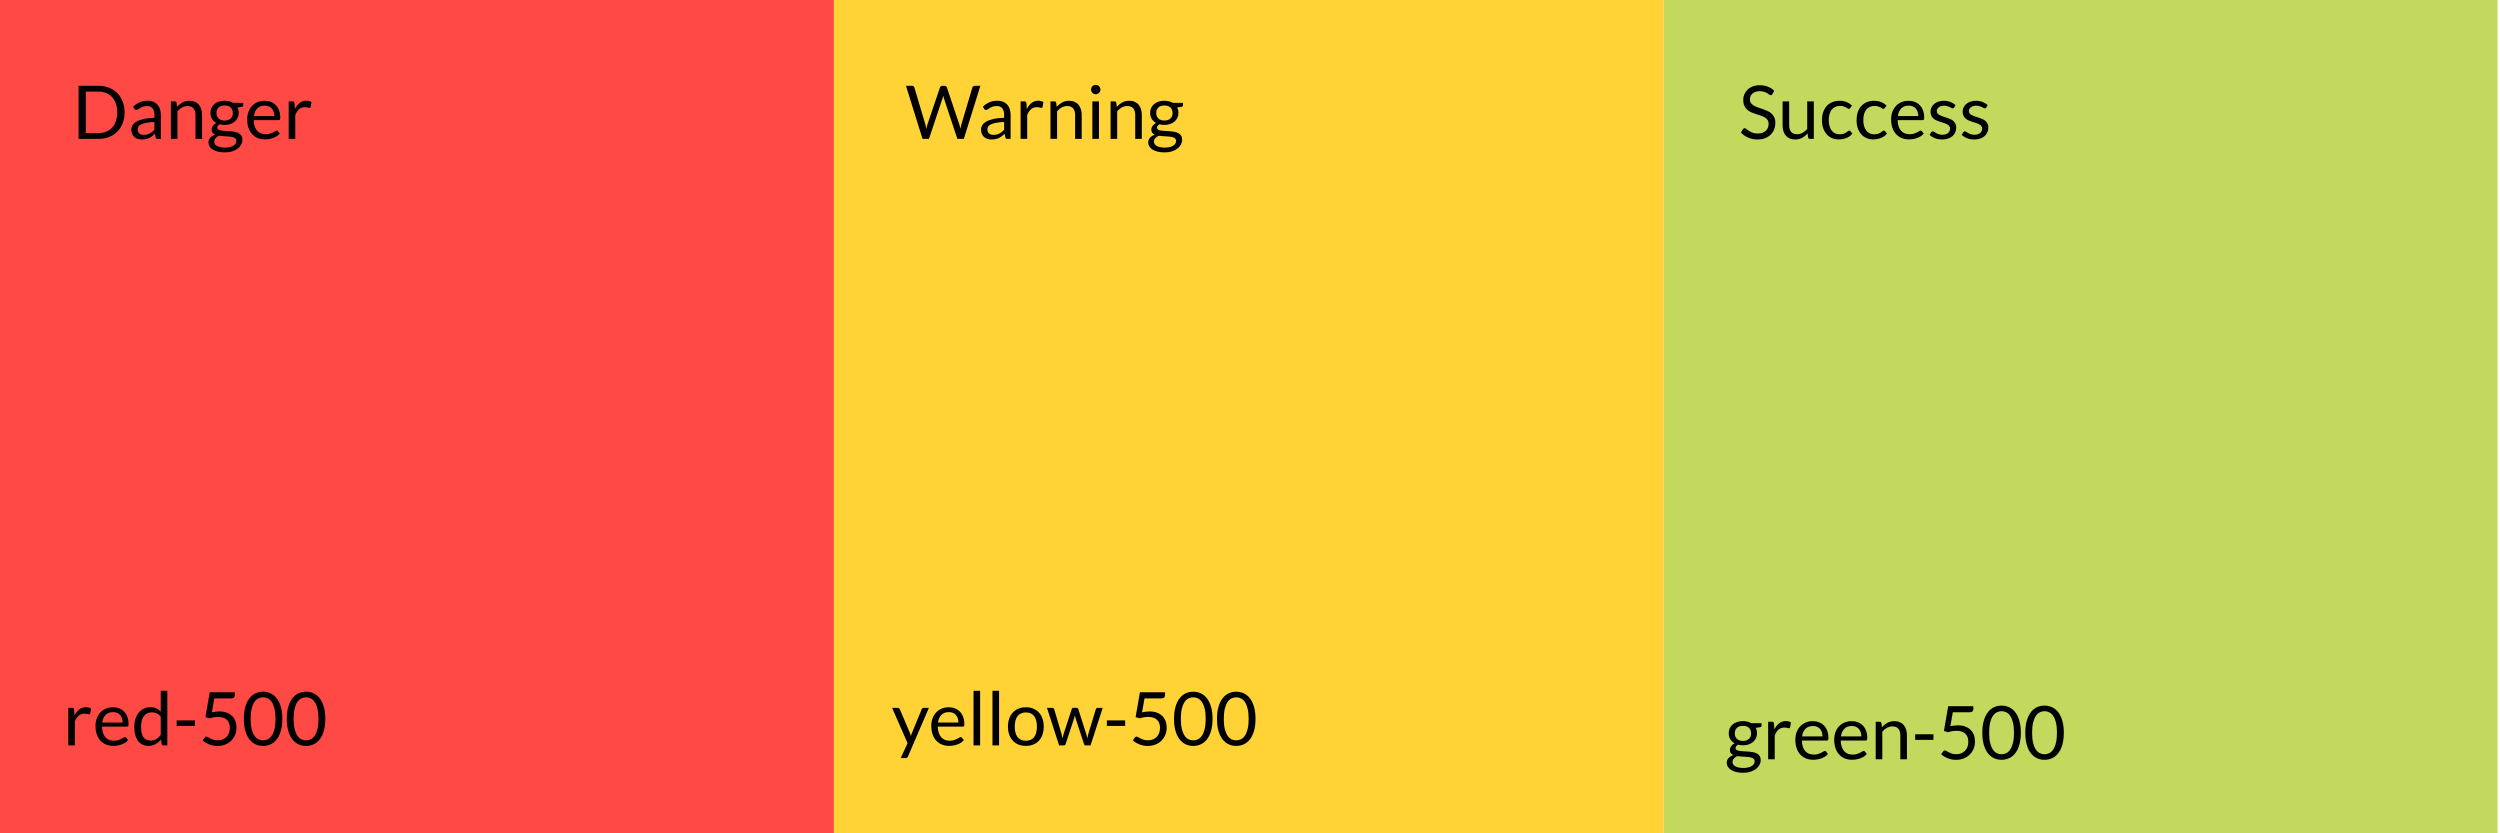 <svg width="540" height="180" viewBox="0 0 540 180" fill="none" xmlns="http://www.w3.org/2000/svg">
<rect width="180" height="180.105" transform="matrix(2.29167e-07 -1 -1 -8.33751e-09 539.473 180)" fill="#C2D95D"/>
<rect width="180" height="180.105" transform="matrix(2.29167e-07 -1 -1 -8.33751e-09 359.368 180)" fill="#FFD236"/>
<rect width="180" height="180.105" transform="matrix(2.29167e-07 -1 -1 -8.33751e-09 180.105 180)" fill="#FF4944"/>
<path d="M26.907 24.272C26.907 25.131 26.771 25.912 26.499 26.616C26.227 27.32 25.843 27.923 25.347 28.424C24.851 28.925 24.256 29.315 23.563 29.592C22.869 29.864 22.101 30 21.259 30H16.971V18.536H21.259C22.101 18.536 22.869 18.675 23.563 18.952C24.256 19.224 24.851 19.613 25.347 20.12C25.843 20.621 26.227 21.224 26.499 21.928C26.771 22.632 26.907 23.413 26.907 24.272ZM25.315 24.272C25.315 23.568 25.219 22.939 25.027 22.384C24.835 21.829 24.563 21.36 24.211 20.976C23.859 20.592 23.432 20.299 22.931 20.096C22.429 19.893 21.872 19.792 21.259 19.792H18.531V28.744H21.259C21.872 28.744 22.429 28.643 22.931 28.44C23.432 28.237 23.859 27.947 24.211 27.568C24.563 27.184 24.835 26.715 25.027 26.16C25.219 25.605 25.315 24.976 25.315 24.272ZM34.745 30H34.114C33.975 30 33.863 29.979 33.778 29.936C33.692 29.893 33.636 29.803 33.609 29.664L33.45 28.912C33.236 29.104 33.028 29.277 32.825 29.432C32.623 29.581 32.41 29.709 32.185 29.816C31.962 29.917 31.721 29.995 31.465 30.048C31.215 30.101 30.935 30.128 30.625 30.128C30.311 30.128 30.015 30.085 29.738 30C29.465 29.909 29.228 29.776 29.026 29.6C28.823 29.424 28.66 29.203 28.538 28.936C28.42 28.664 28.361 28.344 28.361 27.976C28.361 27.656 28.45 27.349 28.625 27.056C28.802 26.757 29.084 26.493 29.474 26.264C29.868 26.035 30.383 25.848 31.017 25.704C31.652 25.555 32.428 25.469 33.346 25.448V24.816C33.346 24.187 33.209 23.712 32.938 23.392C32.671 23.067 32.273 22.904 31.745 22.904C31.399 22.904 31.105 22.949 30.866 23.04C30.631 23.125 30.425 23.224 30.25 23.336C30.079 23.443 29.93 23.541 29.802 23.632C29.679 23.717 29.556 23.76 29.433 23.76C29.337 23.76 29.252 23.736 29.177 23.688C29.108 23.635 29.052 23.571 29.009 23.496L28.753 23.04C29.201 22.608 29.684 22.285 30.201 22.072C30.719 21.859 31.292 21.752 31.922 21.752C32.375 21.752 32.778 21.827 33.13 21.976C33.481 22.125 33.778 22.333 34.017 22.6C34.258 22.867 34.439 23.189 34.562 23.568C34.684 23.947 34.745 24.363 34.745 24.816V30ZM31.049 29.128C31.3 29.128 31.529 29.104 31.738 29.056C31.945 29.003 32.14 28.931 32.322 28.84C32.508 28.744 32.684 28.629 32.849 28.496C33.02 28.363 33.185 28.211 33.346 28.04V26.352C32.69 26.373 32.132 26.427 31.674 26.512C31.215 26.592 30.841 26.699 30.553 26.832C30.265 26.965 30.055 27.123 29.922 27.304C29.794 27.485 29.73 27.688 29.73 27.912C29.73 28.125 29.764 28.309 29.834 28.464C29.903 28.619 29.996 28.747 30.113 28.848C30.231 28.944 30.369 29.016 30.529 29.064C30.689 29.107 30.863 29.128 31.049 29.128ZM36.903 30V21.896H37.751C37.953 21.896 38.081 21.995 38.135 22.192L38.247 23.072C38.599 22.683 38.991 22.368 39.423 22.128C39.86 21.888 40.364 21.768 40.935 21.768C41.377 21.768 41.767 21.843 42.103 21.992C42.444 22.136 42.727 22.344 42.951 22.616C43.18 22.883 43.353 23.205 43.471 23.584C43.588 23.963 43.647 24.381 43.647 24.84V30H42.223V24.84C42.223 24.227 42.081 23.752 41.799 23.416C41.522 23.075 41.095 22.904 40.519 22.904C40.097 22.904 39.703 23.005 39.335 23.208C38.972 23.411 38.636 23.685 38.327 24.032V30H36.903ZM48.522 21.76C48.873 21.76 49.202 21.8 49.505 21.88C49.815 21.955 50.095 22.067 50.346 22.216H52.545V22.744C52.545 22.92 52.434 23.032 52.209 23.08L51.289 23.208C51.471 23.555 51.562 23.941 51.562 24.368C51.562 24.763 51.484 25.123 51.33 25.448C51.18 25.768 50.969 26.043 50.697 26.272C50.431 26.501 50.111 26.677 49.737 26.8C49.37 26.923 48.964 26.984 48.522 26.984C48.143 26.984 47.785 26.939 47.45 26.848C47.279 26.955 47.148 27.069 47.057 27.192C46.972 27.315 46.929 27.435 46.929 27.552C46.929 27.744 47.007 27.891 47.161 27.992C47.316 28.088 47.522 28.157 47.778 28.2C48.033 28.243 48.324 28.269 48.65 28.28C48.975 28.291 49.306 28.309 49.642 28.336C49.983 28.357 50.316 28.397 50.642 28.456C50.967 28.515 51.258 28.611 51.514 28.744C51.77 28.877 51.975 29.061 52.13 29.296C52.284 29.531 52.361 29.835 52.361 30.208C52.361 30.555 52.273 30.891 52.097 31.216C51.927 31.541 51.679 31.829 51.353 32.08C51.028 32.336 50.631 32.539 50.161 32.688C49.692 32.843 49.161 32.92 48.569 32.92C47.977 32.92 47.458 32.861 47.01 32.744C46.567 32.627 46.199 32.469 45.906 32.272C45.612 32.075 45.391 31.845 45.242 31.584C45.097 31.328 45.026 31.059 45.026 30.776C45.026 30.376 45.151 30.037 45.401 29.76C45.657 29.477 46.007 29.253 46.45 29.088C46.22 28.981 46.036 28.84 45.898 28.664C45.764 28.483 45.697 28.243 45.697 27.944C45.697 27.827 45.719 27.707 45.761 27.584C45.804 27.456 45.868 27.331 45.953 27.208C46.044 27.085 46.154 26.968 46.282 26.856C46.41 26.744 46.559 26.645 46.73 26.56C46.33 26.336 46.015 26.04 45.785 25.672C45.562 25.299 45.45 24.864 45.45 24.368C45.45 23.973 45.524 23.616 45.673 23.296C45.828 22.971 46.041 22.696 46.313 22.472C46.586 22.243 46.908 22.067 47.282 21.944C47.66 21.821 48.074 21.76 48.522 21.76ZM51.05 30.44C51.05 30.237 50.993 30.075 50.882 29.952C50.77 29.829 50.617 29.736 50.425 29.672C50.233 29.603 50.012 29.552 49.761 29.52C49.511 29.488 49.247 29.467 48.969 29.456C48.692 29.44 48.41 29.424 48.121 29.408C47.834 29.392 47.559 29.363 47.297 29.32C46.993 29.464 46.745 29.64 46.553 29.848C46.367 30.056 46.273 30.304 46.273 30.592C46.273 30.773 46.319 30.941 46.41 31.096C46.505 31.256 46.65 31.392 46.842 31.504C47.033 31.621 47.273 31.712 47.562 31.776C47.855 31.845 48.199 31.88 48.593 31.88C48.977 31.88 49.322 31.845 49.626 31.776C49.929 31.707 50.185 31.608 50.394 31.48C50.607 31.352 50.77 31.2 50.882 31.024C50.993 30.848 51.05 30.653 51.05 30.44ZM48.522 26.04C48.809 26.04 49.063 26 49.282 25.92C49.505 25.84 49.692 25.728 49.842 25.584C49.991 25.44 50.103 25.269 50.178 25.072C50.252 24.869 50.289 24.648 50.289 24.408C50.289 23.912 50.138 23.517 49.834 23.224C49.535 22.931 49.097 22.784 48.522 22.784C47.951 22.784 47.514 22.931 47.209 23.224C46.911 23.517 46.761 23.912 46.761 24.408C46.761 24.648 46.799 24.869 46.873 25.072C46.953 25.269 47.068 25.44 47.218 25.584C47.367 25.728 47.551 25.84 47.77 25.92C47.988 26 48.239 26.04 48.522 26.04ZM57.173 21.768C57.659 21.768 58.107 21.851 58.517 22.016C58.928 22.176 59.283 22.411 59.581 22.72C59.88 23.024 60.112 23.403 60.277 23.856C60.448 24.304 60.533 24.816 60.533 25.392C60.533 25.616 60.509 25.765 60.461 25.84C60.413 25.915 60.323 25.952 60.189 25.952H54.797C54.808 26.464 54.877 26.909 55.005 27.288C55.133 27.667 55.309 27.984 55.533 28.24C55.757 28.491 56.024 28.68 56.333 28.808C56.643 28.931 56.989 28.992 57.373 28.992C57.731 28.992 58.037 28.952 58.293 28.872C58.555 28.787 58.779 28.696 58.965 28.6C59.152 28.504 59.307 28.416 59.429 28.336C59.557 28.251 59.667 28.208 59.757 28.208C59.875 28.208 59.965 28.253 60.029 28.344L60.429 28.864C60.253 29.077 60.043 29.264 59.797 29.424C59.552 29.579 59.288 29.707 59.005 29.808C58.728 29.909 58.44 29.984 58.141 30.032C57.843 30.085 57.547 30.112 57.253 30.112C56.693 30.112 56.176 30.019 55.701 29.832C55.232 29.64 54.824 29.363 54.477 29C54.136 28.632 53.869 28.179 53.677 27.64C53.485 27.101 53.389 26.483 53.389 25.784C53.389 25.219 53.475 24.691 53.645 24.2C53.821 23.709 54.072 23.285 54.397 22.928C54.723 22.565 55.12 22.283 55.589 22.08C56.059 21.872 56.587 21.768 57.173 21.768ZM57.205 22.816C56.517 22.816 55.976 23.016 55.581 23.416C55.187 23.811 54.941 24.36 54.845 25.064H59.253C59.253 24.733 59.208 24.432 59.117 24.16C59.027 23.883 58.893 23.645 58.717 23.448C58.541 23.245 58.325 23.091 58.069 22.984C57.819 22.872 57.531 22.816 57.205 22.816ZM62.356 30V21.896H63.172C63.327 21.896 63.433 21.925 63.492 21.984C63.551 22.043 63.591 22.144 63.612 22.288L63.708 23.552C63.985 22.987 64.327 22.547 64.732 22.232C65.143 21.912 65.623 21.752 66.172 21.752C66.396 21.752 66.599 21.779 66.78 21.832C66.961 21.88 67.129 21.949 67.284 22.04L67.1 23.104C67.063 23.237 66.98 23.304 66.852 23.304C66.777 23.304 66.663 23.28 66.508 23.232C66.353 23.179 66.137 23.152 65.86 23.152C65.364 23.152 64.948 23.296 64.612 23.584C64.281 23.872 64.004 24.291 63.78 24.84V30H62.356Z" fill="black"/>
<path d="M195.691 18.536H196.979C197.117 18.536 197.232 18.571 197.323 18.64C197.413 18.709 197.475 18.797 197.507 18.904L199.875 26.872C199.917 27.016 199.955 27.171 199.987 27.336C200.024 27.501 200.059 27.675 200.091 27.856C200.128 27.675 200.165 27.501 200.203 27.336C200.24 27.165 200.283 27.011 200.331 26.872L203.027 18.904C203.059 18.813 203.12 18.731 203.211 18.656C203.307 18.576 203.421 18.536 203.555 18.536H204.003C204.141 18.536 204.253 18.571 204.339 18.64C204.429 18.709 204.493 18.797 204.531 18.904L207.211 26.872C207.307 27.149 207.392 27.467 207.467 27.824C207.499 27.648 207.528 27.48 207.555 27.32C207.581 27.16 207.616 27.011 207.659 26.872L210.035 18.904C210.061 18.808 210.12 18.723 210.211 18.648C210.307 18.573 210.421 18.536 210.555 18.536H211.763L208.187 30H206.795L203.891 21.256C203.832 21.091 203.779 20.899 203.731 20.68C203.704 20.787 203.677 20.891 203.651 20.992C203.629 21.088 203.605 21.176 203.579 21.256L200.659 30H199.267L195.691 18.536ZM218.292 30H217.66C217.522 30 217.41 29.979 217.324 29.936C217.239 29.893 217.183 29.803 217.156 29.664L216.996 28.912C216.783 29.104 216.575 29.277 216.372 29.432C216.17 29.581 215.956 29.709 215.732 29.816C215.508 29.917 215.268 29.995 215.012 30.048C214.762 30.101 214.482 30.128 214.172 30.128C213.858 30.128 213.562 30.085 213.284 30C213.012 29.909 212.775 29.776 212.572 29.6C212.37 29.424 212.207 29.203 212.084 28.936C211.967 28.664 211.908 28.344 211.908 27.976C211.908 27.656 211.996 27.349 212.172 27.056C212.348 26.757 212.631 26.493 213.02 26.264C213.415 26.035 213.93 25.848 214.564 25.704C215.199 25.555 215.975 25.469 216.892 25.448V24.816C216.892 24.187 216.756 23.712 216.484 23.392C216.218 23.067 215.82 22.904 215.292 22.904C214.946 22.904 214.652 22.949 214.412 23.04C214.178 23.125 213.972 23.224 213.796 23.336C213.626 23.443 213.476 23.541 213.348 23.632C213.226 23.717 213.103 23.76 212.98 23.76C212.884 23.76 212.799 23.736 212.724 23.688C212.655 23.635 212.599 23.571 212.556 23.496L212.3 23.04C212.748 22.608 213.231 22.285 213.748 22.072C214.266 21.859 214.839 21.752 215.468 21.752C215.922 21.752 216.324 21.827 216.676 21.976C217.028 22.125 217.324 22.333 217.564 22.6C217.804 22.867 217.986 23.189 218.108 23.568C218.231 23.947 218.292 24.363 218.292 24.816V30ZM214.596 29.128C214.847 29.128 215.076 29.104 215.284 29.056C215.492 29.003 215.687 28.931 215.868 28.84C216.055 28.744 216.231 28.629 216.396 28.496C216.567 28.363 216.732 28.211 216.892 28.04V26.352C216.236 26.373 215.679 26.427 215.22 26.512C214.762 26.592 214.388 26.699 214.1 26.832C213.812 26.965 213.602 27.123 213.468 27.304C213.34 27.485 213.276 27.688 213.276 27.912C213.276 28.125 213.311 28.309 213.38 28.464C213.45 28.619 213.543 28.747 213.66 28.848C213.778 28.944 213.916 29.016 214.076 29.064C214.236 29.107 214.41 29.128 214.596 29.128ZM220.45 30V21.896H221.266C221.42 21.896 221.527 21.925 221.586 21.984C221.644 22.043 221.684 22.144 221.706 22.288L221.802 23.552C222.079 22.987 222.42 22.547 222.826 22.232C223.236 21.912 223.716 21.752 224.266 21.752C224.49 21.752 224.692 21.779 224.874 21.832C225.055 21.88 225.223 21.949 225.378 22.04L225.194 23.104C225.156 23.237 225.074 23.304 224.946 23.304C224.871 23.304 224.756 23.28 224.602 23.232C224.447 23.179 224.231 23.152 223.954 23.152C223.458 23.152 223.042 23.296 222.706 23.584C222.375 23.872 222.098 24.291 221.874 24.84V30H220.45ZM226.903 30V21.896H227.751C227.954 21.896 228.082 21.995 228.135 22.192L228.247 23.072C228.599 22.683 228.991 22.368 229.423 22.128C229.86 21.888 230.364 21.768 230.935 21.768C231.378 21.768 231.767 21.843 232.103 21.992C232.444 22.136 232.727 22.344 232.951 22.616C233.18 22.883 233.354 23.205 233.471 23.584C233.588 23.963 233.647 24.381 233.647 24.84V30H232.223V24.84C232.223 24.227 232.082 23.752 231.799 23.416C231.522 23.075 231.095 22.904 230.519 22.904C230.098 22.904 229.703 23.005 229.335 23.208C228.972 23.411 228.636 23.685 228.327 24.032V30H226.903ZM237.377 21.896V30H235.953V21.896H237.377ZM237.697 19.352C237.697 19.491 237.668 19.621 237.609 19.744C237.556 19.861 237.481 19.968 237.385 20.064C237.295 20.155 237.188 20.227 237.065 20.28C236.943 20.333 236.812 20.36 236.673 20.36C236.535 20.36 236.404 20.333 236.281 20.28C236.164 20.227 236.057 20.155 235.961 20.064C235.871 19.968 235.799 19.861 235.745 19.744C235.692 19.621 235.665 19.491 235.665 19.352C235.665 19.213 235.692 19.083 235.745 18.96C235.799 18.832 235.871 18.723 235.961 18.632C236.057 18.536 236.164 18.461 236.281 18.408C236.404 18.355 236.535 18.328 236.673 18.328C236.812 18.328 236.943 18.355 237.065 18.408C237.188 18.461 237.295 18.536 237.385 18.632C237.481 18.723 237.556 18.832 237.609 18.96C237.668 19.083 237.697 19.213 237.697 19.352ZM239.887 30V21.896H240.735C240.938 21.896 241.066 21.995 241.119 22.192L241.231 23.072C241.583 22.683 241.975 22.368 242.407 22.128C242.845 21.888 243.349 21.768 243.919 21.768C244.362 21.768 244.751 21.843 245.087 21.992C245.429 22.136 245.711 22.344 245.935 22.616C246.165 22.883 246.338 23.205 246.455 23.584C246.573 23.963 246.631 24.381 246.631 24.84V30H245.207V24.84C245.207 24.227 245.066 23.752 244.783 23.416C244.506 23.075 244.079 22.904 243.503 22.904C243.082 22.904 242.687 23.005 242.319 23.208C241.957 23.411 241.621 23.685 241.311 24.032V30H239.887ZM251.506 21.76C251.858 21.76 252.186 21.8 252.49 21.88C252.799 21.955 253.079 22.067 253.33 22.216H255.53V22.744C255.53 22.92 255.418 23.032 255.194 23.08L254.274 23.208C254.455 23.555 254.546 23.941 254.546 24.368C254.546 24.763 254.469 25.123 254.314 25.448C254.165 25.768 253.954 26.043 253.682 26.272C253.415 26.501 253.095 26.677 252.722 26.8C252.354 26.923 251.949 26.984 251.506 26.984C251.127 26.984 250.77 26.939 250.434 26.848C250.263 26.955 250.133 27.069 250.042 27.192C249.957 27.315 249.914 27.435 249.914 27.552C249.914 27.744 249.991 27.891 250.146 27.992C250.301 28.088 250.506 28.157 250.762 28.2C251.018 28.243 251.309 28.269 251.634 28.28C251.959 28.291 252.29 28.309 252.626 28.336C252.967 28.357 253.301 28.397 253.626 28.456C253.951 28.515 254.242 28.611 254.498 28.744C254.754 28.877 254.959 29.061 255.114 29.296C255.269 29.531 255.346 29.835 255.346 30.208C255.346 30.555 255.258 30.891 255.082 31.216C254.911 31.541 254.663 31.829 254.338 32.08C254.013 32.336 253.615 32.539 253.146 32.688C252.677 32.843 252.146 32.92 251.554 32.92C250.962 32.92 250.442 32.861 249.994 32.744C249.551 32.627 249.183 32.469 248.89 32.272C248.597 32.075 248.375 31.845 248.226 31.584C248.082 31.328 248.01 31.059 248.01 30.776C248.01 30.376 248.135 30.037 248.386 29.76C248.642 29.477 248.991 29.253 249.434 29.088C249.205 28.981 249.021 28.84 248.882 28.664C248.749 28.483 248.682 28.243 248.682 27.944C248.682 27.827 248.703 27.707 248.746 27.584C248.789 27.456 248.853 27.331 248.938 27.208C249.029 27.085 249.138 26.968 249.266 26.856C249.394 26.744 249.543 26.645 249.714 26.56C249.314 26.336 248.999 26.04 248.77 25.672C248.546 25.299 248.434 24.864 248.434 24.368C248.434 23.973 248.509 23.616 248.658 23.296C248.813 22.971 249.026 22.696 249.298 22.472C249.57 22.243 249.893 22.067 250.266 21.944C250.645 21.821 251.058 21.76 251.506 21.76ZM254.034 30.44C254.034 30.237 253.978 30.075 253.866 29.952C253.754 29.829 253.602 29.736 253.41 29.672C253.218 29.603 252.997 29.552 252.746 29.52C252.495 29.488 252.231 29.467 251.954 29.456C251.677 29.44 251.394 29.424 251.106 29.408C250.818 29.392 250.543 29.363 250.282 29.32C249.978 29.464 249.73 29.64 249.538 29.848C249.351 30.056 249.258 30.304 249.258 30.592C249.258 30.773 249.303 30.941 249.394 31.096C249.49 31.256 249.634 31.392 249.826 31.504C250.018 31.621 250.258 31.712 250.546 31.776C250.839 31.845 251.183 31.88 251.578 31.88C251.962 31.88 252.306 31.845 252.61 31.776C252.914 31.707 253.17 31.608 253.378 31.48C253.591 31.352 253.754 31.2 253.866 31.024C253.978 30.848 254.034 30.653 254.034 30.44ZM251.506 26.04C251.794 26.04 252.047 26 252.266 25.92C252.49 25.84 252.677 25.728 252.826 25.584C252.975 25.44 253.087 25.269 253.162 25.072C253.237 24.869 253.274 24.648 253.274 24.408C253.274 23.912 253.122 23.517 252.818 23.224C252.519 22.931 252.082 22.784 251.506 22.784C250.935 22.784 250.498 22.931 250.194 23.224C249.895 23.517 249.746 23.912 249.746 24.408C249.746 24.648 249.783 24.869 249.858 25.072C249.938 25.269 250.053 25.44 250.202 25.584C250.351 25.728 250.535 25.84 250.754 25.92C250.973 26 251.223 26.04 251.506 26.04Z" fill="black"/>
<path d="M382.843 20.328C382.795 20.408 382.744 20.469 382.691 20.512C382.637 20.549 382.568 20.568 382.483 20.568C382.392 20.568 382.285 20.523 382.163 20.432C382.045 20.341 381.893 20.243 381.707 20.136C381.525 20.024 381.304 19.923 381.043 19.832C380.787 19.741 380.475 19.696 380.107 19.696C379.76 19.696 379.453 19.744 379.187 19.84C378.92 19.931 378.696 20.056 378.515 20.216C378.339 20.376 378.205 20.565 378.115 20.784C378.024 20.997 377.979 21.229 377.979 21.48C377.979 21.8 378.056 22.067 378.211 22.28C378.371 22.488 378.579 22.667 378.835 22.816C379.096 22.965 379.389 23.096 379.715 23.208C380.045 23.315 380.381 23.427 380.723 23.544C381.069 23.661 381.405 23.795 381.731 23.944C382.061 24.088 382.355 24.272 382.611 24.496C382.872 24.72 383.08 24.995 383.235 25.32C383.395 25.645 383.475 26.045 383.475 26.52C383.475 27.021 383.389 27.493 383.219 27.936C383.048 28.373 382.797 28.755 382.467 29.08C382.141 29.405 381.739 29.661 381.259 29.848C380.784 30.035 380.243 30.128 379.635 30.128C378.893 30.128 378.216 29.995 377.603 29.728C376.995 29.456 376.475 29.091 376.043 28.632L376.491 27.896C376.533 27.837 376.584 27.789 376.643 27.752C376.707 27.709 376.776 27.688 376.851 27.688C376.963 27.688 377.091 27.749 377.235 27.872C377.379 27.989 377.557 28.12 377.771 28.264C377.989 28.408 378.251 28.541 378.555 28.664C378.864 28.781 379.24 28.84 379.683 28.84C380.051 28.84 380.379 28.789 380.667 28.688C380.955 28.587 381.197 28.445 381.395 28.264C381.597 28.077 381.752 27.856 381.859 27.6C381.965 27.344 382.019 27.059 382.019 26.744C382.019 26.397 381.939 26.115 381.779 25.896C381.624 25.672 381.419 25.485 381.163 25.336C380.907 25.187 380.613 25.061 380.283 24.96C379.957 24.853 379.621 24.747 379.275 24.64C378.933 24.528 378.597 24.4 378.267 24.256C377.941 24.112 377.651 23.925 377.395 23.696C377.139 23.467 376.931 23.181 376.771 22.84C376.616 22.493 376.539 22.067 376.539 21.56C376.539 21.155 376.616 20.763 376.771 20.384C376.931 20.005 377.16 19.669 377.459 19.376C377.757 19.083 378.125 18.848 378.563 18.672C379.005 18.496 379.512 18.408 380.083 18.408C380.723 18.408 381.307 18.509 381.835 18.712C382.363 18.915 382.824 19.208 383.219 19.592L382.843 20.328ZM386.463 21.896V27.064C386.463 27.677 386.604 28.152 386.887 28.488C387.17 28.824 387.596 28.992 388.167 28.992C388.583 28.992 388.975 28.893 389.343 28.696C389.711 28.499 390.05 28.224 390.359 27.872V21.896H391.783V30H390.935C390.732 30 390.604 29.901 390.551 29.704L390.439 28.832C390.087 29.221 389.692 29.536 389.255 29.776C388.818 30.011 388.316 30.128 387.751 30.128C387.308 30.128 386.916 30.056 386.575 29.912C386.239 29.763 385.956 29.555 385.727 29.288C385.498 29.021 385.324 28.699 385.207 28.32C385.095 27.941 385.039 27.523 385.039 27.064V21.896H386.463ZM399.65 23.336C399.607 23.395 399.564 23.44 399.522 23.472C399.479 23.504 399.418 23.52 399.338 23.52C399.258 23.52 399.17 23.488 399.074 23.424C398.983 23.355 398.866 23.28 398.722 23.2C398.578 23.12 398.402 23.048 398.194 22.984C397.991 22.915 397.74 22.88 397.442 22.88C397.047 22.88 396.698 22.952 396.394 23.096C396.09 23.235 395.834 23.437 395.626 23.704C395.423 23.971 395.268 24.293 395.162 24.672C395.06 25.051 395.01 25.475 395.01 25.944C395.01 26.435 395.066 26.872 395.178 27.256C395.29 27.635 395.447 27.955 395.65 28.216C395.852 28.472 396.098 28.669 396.386 28.808C396.679 28.941 397.007 29.008 397.37 29.008C397.716 29.008 398.002 28.968 398.226 28.888C398.45 28.803 398.636 28.709 398.786 28.608C398.935 28.507 399.058 28.416 399.154 28.336C399.25 28.251 399.346 28.208 399.442 28.208C399.564 28.208 399.655 28.253 399.714 28.344L400.114 28.864C399.762 29.296 399.322 29.613 398.794 29.816C398.266 30.013 397.708 30.112 397.122 30.112C396.615 30.112 396.143 30.019 395.706 29.832C395.274 29.645 394.898 29.376 394.578 29.024C394.258 28.667 394.004 28.229 393.818 27.712C393.636 27.195 393.546 26.605 393.546 25.944C393.546 25.341 393.628 24.784 393.794 24.272C393.964 23.76 394.21 23.32 394.53 22.952C394.855 22.579 395.255 22.288 395.73 22.08C396.204 21.872 396.748 21.768 397.362 21.768C397.927 21.768 398.428 21.861 398.866 22.048C399.303 22.229 399.69 22.488 400.026 22.824L399.65 23.336ZM407.118 23.336C407.076 23.395 407.033 23.44 406.99 23.472C406.948 23.504 406.886 23.52 406.806 23.52C406.726 23.52 406.638 23.488 406.542 23.424C406.452 23.355 406.334 23.28 406.19 23.2C406.046 23.12 405.87 23.048 405.662 22.984C405.46 22.915 405.209 22.88 404.91 22.88C404.516 22.88 404.166 22.952 403.862 23.096C403.558 23.235 403.302 23.437 403.094 23.704C402.892 23.971 402.737 24.293 402.63 24.672C402.529 25.051 402.478 25.475 402.478 25.944C402.478 26.435 402.534 26.872 402.646 27.256C402.758 27.635 402.916 27.955 403.118 28.216C403.321 28.472 403.566 28.669 403.854 28.808C404.148 28.941 404.476 29.008 404.838 29.008C405.185 29.008 405.47 28.968 405.694 28.888C405.918 28.803 406.105 28.709 406.254 28.608C406.404 28.507 406.526 28.416 406.622 28.336C406.718 28.251 406.814 28.208 406.91 28.208C407.033 28.208 407.124 28.253 407.182 28.344L407.582 28.864C407.23 29.296 406.79 29.613 406.262 29.816C405.734 30.013 405.177 30.112 404.59 30.112C404.084 30.112 403.612 30.019 403.174 29.832C402.742 29.645 402.366 29.376 402.046 29.024C401.726 28.667 401.473 28.229 401.286 27.712C401.105 27.195 401.014 26.605 401.014 25.944C401.014 25.341 401.097 24.784 401.262 24.272C401.433 23.76 401.678 23.32 401.998 22.952C402.324 22.579 402.724 22.288 403.198 22.08C403.673 21.872 404.217 21.768 404.83 21.768C405.396 21.768 405.897 21.861 406.334 22.048C406.772 22.229 407.158 22.488 407.494 22.824L407.118 23.336ZM412.267 21.768C412.752 21.768 413.2 21.851 413.611 22.016C414.022 22.176 414.376 22.411 414.675 22.72C414.974 23.024 415.206 23.403 415.371 23.856C415.542 24.304 415.627 24.816 415.627 25.392C415.627 25.616 415.603 25.765 415.555 25.84C415.507 25.915 415.416 25.952 415.283 25.952H409.891C409.902 26.464 409.971 26.909 410.099 27.288C410.227 27.667 410.403 27.984 410.627 28.24C410.851 28.491 411.118 28.68 411.427 28.808C411.736 28.931 412.083 28.992 412.467 28.992C412.824 28.992 413.131 28.952 413.387 28.872C413.648 28.787 413.872 28.696 414.059 28.6C414.246 28.504 414.4 28.416 414.523 28.336C414.651 28.251 414.76 28.208 414.851 28.208C414.968 28.208 415.059 28.253 415.123 28.344L415.523 28.864C415.347 29.077 415.136 29.264 414.891 29.424C414.646 29.579 414.382 29.707 414.099 29.808C413.822 29.909 413.534 29.984 413.235 30.032C412.936 30.085 412.64 30.112 412.347 30.112C411.787 30.112 411.27 30.019 410.795 29.832C410.326 29.64 409.918 29.363 409.571 29C409.23 28.632 408.963 28.179 408.771 27.64C408.579 27.101 408.483 26.483 408.483 25.784C408.483 25.219 408.568 24.691 408.739 24.2C408.915 23.709 409.166 23.285 409.491 22.928C409.816 22.565 410.214 22.283 410.683 22.08C411.152 21.872 411.68 21.768 412.267 21.768ZM412.299 22.816C411.611 22.816 411.07 23.016 410.675 23.416C410.28 23.811 410.035 24.36 409.939 25.064H414.347C414.347 24.733 414.302 24.432 414.211 24.16C414.12 23.883 413.987 23.645 413.811 23.448C413.635 23.245 413.419 23.091 413.163 22.984C412.912 22.872 412.624 22.816 412.299 22.816ZM422.09 23.232C422.026 23.349 421.927 23.408 421.794 23.408C421.714 23.408 421.623 23.379 421.522 23.32C421.42 23.261 421.295 23.197 421.146 23.128C421.002 23.053 420.828 22.987 420.626 22.928C420.423 22.864 420.183 22.832 419.906 22.832C419.666 22.832 419.45 22.864 419.258 22.928C419.066 22.987 418.9 23.069 418.762 23.176C418.628 23.283 418.524 23.408 418.45 23.552C418.38 23.691 418.346 23.843 418.346 24.008C418.346 24.216 418.404 24.389 418.522 24.528C418.644 24.667 418.804 24.787 419.002 24.888C419.199 24.989 419.423 25.08 419.674 25.16C419.924 25.235 420.18 25.317 420.442 25.408C420.708 25.493 420.967 25.589 421.218 25.696C421.468 25.803 421.692 25.936 421.89 26.096C422.087 26.256 422.244 26.453 422.362 26.688C422.484 26.917 422.546 27.195 422.546 27.52C422.546 27.893 422.479 28.24 422.346 28.56C422.212 28.875 422.015 29.149 421.754 29.384C421.492 29.613 421.172 29.795 420.794 29.928C420.415 30.061 419.978 30.128 419.482 30.128C418.916 30.128 418.404 30.037 417.946 29.856C417.487 29.669 417.098 29.432 416.778 29.144L417.114 28.6C417.156 28.531 417.207 28.477 417.266 28.44C417.324 28.403 417.402 28.384 417.498 28.384C417.594 28.384 417.695 28.421 417.802 28.496C417.908 28.571 418.036 28.653 418.186 28.744C418.34 28.835 418.524 28.917 418.738 28.992C418.956 29.067 419.228 29.104 419.554 29.104C419.831 29.104 420.074 29.069 420.282 29C420.49 28.925 420.663 28.827 420.802 28.704C420.94 28.581 421.042 28.44 421.106 28.28C421.175 28.12 421.21 27.949 421.21 27.768C421.21 27.544 421.148 27.36 421.026 27.216C420.908 27.067 420.751 26.941 420.554 26.84C420.356 26.733 420.13 26.643 419.874 26.568C419.623 26.488 419.364 26.405 419.098 26.32C418.836 26.235 418.578 26.139 418.322 26.032C418.071 25.92 417.847 25.781 417.65 25.616C417.452 25.451 417.292 25.248 417.17 25.008C417.052 24.763 416.994 24.467 416.994 24.12C416.994 23.811 417.058 23.515 417.186 23.232C417.314 22.944 417.5 22.693 417.746 22.48C417.991 22.261 418.292 22.088 418.65 21.96C419.007 21.832 419.415 21.768 419.874 21.768C420.407 21.768 420.884 21.853 421.306 22.024C421.732 22.189 422.1 22.419 422.41 22.712L422.09 23.232ZM429.027 23.232C428.963 23.349 428.865 23.408 428.731 23.408C428.651 23.408 428.561 23.379 428.459 23.32C428.358 23.261 428.233 23.197 428.083 23.128C427.939 23.053 427.766 22.987 427.563 22.928C427.361 22.864 427.121 22.832 426.843 22.832C426.603 22.832 426.387 22.864 426.195 22.928C426.003 22.987 425.838 23.069 425.699 23.176C425.566 23.283 425.462 23.408 425.387 23.552C425.318 23.691 425.283 23.843 425.283 24.008C425.283 24.216 425.342 24.389 425.459 24.528C425.582 24.667 425.742 24.787 425.939 24.888C426.137 24.989 426.361 25.08 426.611 25.16C426.862 25.235 427.118 25.317 427.379 25.408C427.646 25.493 427.905 25.589 428.155 25.696C428.406 25.803 428.63 25.936 428.827 26.096C429.025 26.256 429.182 26.453 429.299 26.688C429.422 26.917 429.483 27.195 429.483 27.52C429.483 27.893 429.417 28.24 429.283 28.56C429.15 28.875 428.953 29.149 428.691 29.384C428.43 29.613 428.11 29.795 427.731 29.928C427.353 30.061 426.915 30.128 426.419 30.128C425.854 30.128 425.342 30.037 424.883 29.856C424.425 29.669 424.035 29.432 423.715 29.144L424.051 28.6C424.094 28.531 424.145 28.477 424.203 28.44C424.262 28.403 424.339 28.384 424.435 28.384C424.531 28.384 424.633 28.421 424.739 28.496C424.846 28.571 424.974 28.653 425.123 28.744C425.278 28.835 425.462 28.917 425.675 28.992C425.894 29.067 426.166 29.104 426.491 29.104C426.769 29.104 427.011 29.069 427.219 29C427.427 28.925 427.601 28.827 427.739 28.704C427.878 28.581 427.979 28.44 428.043 28.28C428.113 28.12 428.147 27.949 428.147 27.768C428.147 27.544 428.086 27.36 427.963 27.216C427.846 27.067 427.689 26.941 427.491 26.84C427.294 26.733 427.067 26.643 426.811 26.568C426.561 26.488 426.302 26.405 426.035 26.32C425.774 26.235 425.515 26.139 425.259 26.032C425.009 25.92 424.785 25.781 424.587 25.616C424.39 25.451 424.23 25.248 424.107 25.008C423.99 24.763 423.931 24.467 423.931 24.12C423.931 23.811 423.995 23.515 424.123 23.232C424.251 22.944 424.438 22.693 424.683 22.48C424.929 22.261 425.23 22.088 425.587 21.96C425.945 21.832 426.353 21.768 426.811 21.768C427.345 21.768 427.822 21.853 428.243 22.024C428.67 22.189 429.038 22.419 429.347 22.712L429.027 23.232Z" fill="black"/>
<path d="M14.747 161V152.896H15.563C15.717 152.896 15.824 152.925 15.883 152.984C15.941 153.043 15.981 153.144 16.003 153.288L16.099 154.552C16.376 153.987 16.717 153.547 17.123 153.232C17.533 152.912 18.013 152.752 18.563 152.752C18.787 152.752 18.989 152.779 19.171 152.832C19.352 152.88 19.52 152.949 19.675 153.04L19.491 154.104C19.453 154.237 19.371 154.304 19.243 154.304C19.168 154.304 19.053 154.28 18.899 154.232C18.744 154.179 18.528 154.152 18.251 154.152C17.755 154.152 17.339 154.296 17.003 154.584C16.672 154.872 16.395 155.291 16.171 155.84V161H14.747ZM24.408 152.768C24.893 152.768 25.341 152.851 25.752 153.016C26.162 153.176 26.517 153.411 26.816 153.72C27.114 154.024 27.346 154.403 27.512 154.856C27.682 155.304 27.768 155.816 27.768 156.392C27.768 156.616 27.744 156.765 27.696 156.84C27.648 156.915 27.557 156.952 27.424 156.952H22.032C22.042 157.464 22.112 157.909 22.24 158.288C22.368 158.667 22.544 158.984 22.768 159.24C22.992 159.491 23.258 159.68 23.568 159.808C23.877 159.931 24.224 159.992 24.608 159.992C24.965 159.992 25.272 159.952 25.528 159.872C25.789 159.787 26.013 159.696 26.2 159.6C26.386 159.504 26.541 159.416 26.664 159.336C26.792 159.251 26.901 159.208 26.992 159.208C27.109 159.208 27.2 159.253 27.264 159.344L27.664 159.864C27.488 160.077 27.277 160.264 27.032 160.424C26.786 160.579 26.522 160.707 26.24 160.808C25.962 160.909 25.674 160.984 25.376 161.032C25.077 161.085 24.781 161.112 24.488 161.112C23.928 161.112 23.41 161.019 22.936 160.832C22.466 160.64 22.058 160.363 21.712 160C21.37 159.632 21.104 159.179 20.912 158.64C20.72 158.101 20.624 157.483 20.624 156.784C20.624 156.219 20.709 155.691 20.88 155.2C21.056 154.709 21.306 154.285 21.632 153.928C21.957 153.565 22.354 153.283 22.824 153.08C23.293 152.872 23.821 152.768 24.408 152.768ZM24.44 153.816C23.752 153.816 23.21 154.016 22.816 154.416C22.421 154.811 22.176 155.36 22.08 156.064H26.488C26.488 155.733 26.442 155.432 26.352 155.16C26.261 154.883 26.128 154.645 25.952 154.448C25.776 154.245 25.56 154.091 25.304 153.984C25.053 153.872 24.765 153.816 24.44 153.816ZM35.294 161C35.092 161 34.964 160.901 34.91 160.704L34.782 159.72C34.436 160.141 34.038 160.48 33.59 160.736C33.148 160.987 32.638 161.112 32.062 161.112C31.598 161.112 31.177 161.024 30.798 160.848C30.42 160.667 30.097 160.403 29.83 160.056C29.564 159.709 29.358 159.277 29.214 158.76C29.07 158.243 28.998 157.648 28.998 156.976C28.998 156.379 29.078 155.824 29.238 155.312C29.398 154.795 29.628 154.347 29.926 153.968C30.23 153.589 30.598 153.293 31.03 153.08C31.462 152.861 31.953 152.752 32.502 152.752C32.998 152.752 33.422 152.837 33.774 153.008C34.126 153.173 34.441 153.408 34.718 153.712V149.216H36.142V161H35.294ZM32.534 159.96C32.998 159.96 33.404 159.853 33.75 159.64C34.102 159.427 34.425 159.125 34.718 158.736V154.816C34.457 154.464 34.169 154.219 33.854 154.08C33.545 153.936 33.201 153.864 32.822 153.864C32.065 153.864 31.484 154.133 31.078 154.672C30.673 155.211 30.47 155.979 30.47 156.976C30.47 157.504 30.516 157.957 30.606 158.336C30.697 158.709 30.83 159.019 31.006 159.264C31.182 159.504 31.398 159.68 31.654 159.792C31.91 159.904 32.204 159.96 32.534 159.96ZM38.16 155.6H42.112V156.808H38.16V155.6ZM50.731 150.16C50.731 150.363 50.667 150.531 50.539 150.664C50.411 150.792 50.195 150.856 49.891 150.856H46.291L45.763 153.864C46.36 153.736 46.912 153.672 47.419 153.672C48.016 153.672 48.541 153.76 48.995 153.936C49.453 154.112 49.837 154.355 50.147 154.664C50.456 154.973 50.688 155.339 50.843 155.76C51.003 156.181 51.083 156.64 51.083 157.136C51.083 157.744 50.976 158.293 50.763 158.784C50.549 159.275 50.256 159.696 49.883 160.048C49.515 160.395 49.08 160.661 48.579 160.848C48.077 161.035 47.536 161.128 46.955 161.128C46.619 161.128 46.296 161.093 45.987 161.024C45.677 160.96 45.389 160.872 45.123 160.76C44.856 160.648 44.608 160.52 44.379 160.376C44.149 160.232 43.947 160.08 43.771 159.92L44.203 159.312C44.299 159.173 44.427 159.104 44.587 159.104C44.688 159.104 44.805 159.147 44.939 159.232C45.077 159.312 45.243 159.403 45.435 159.504C45.627 159.605 45.851 159.699 46.107 159.784C46.368 159.864 46.677 159.904 47.035 159.904C47.435 159.904 47.795 159.84 48.115 159.712C48.435 159.584 48.707 159.403 48.931 159.168C49.16 158.928 49.336 158.643 49.459 158.312C49.581 157.981 49.643 157.611 49.643 157.2C49.643 156.843 49.589 156.52 49.483 156.232C49.381 155.944 49.224 155.699 49.011 155.496C48.803 155.293 48.541 155.136 48.227 155.024C47.912 154.912 47.544 154.856 47.123 154.856C46.835 154.856 46.536 154.88 46.227 154.928C45.917 154.976 45.597 155.053 45.267 155.16L44.371 154.896L45.299 149.536H50.731V150.16ZM60.988 155.272C60.988 156.275 60.879 157.144 60.66 157.88C60.447 158.611 60.153 159.216 59.78 159.696C59.407 160.176 58.964 160.533 58.452 160.768C57.945 161.003 57.401 161.12 56.82 161.12C56.233 161.12 55.687 161.003 55.18 160.768C54.679 160.533 54.241 160.176 53.868 159.696C53.495 159.216 53.201 158.611 52.988 157.88C52.775 157.144 52.668 156.275 52.668 155.272C52.668 154.269 52.775 153.4 52.988 152.664C53.201 151.928 53.495 151.32 53.868 150.84C54.241 150.355 54.679 149.995 55.18 149.76C55.687 149.525 56.233 149.408 56.82 149.408C57.401 149.408 57.945 149.525 58.452 149.76C58.964 149.995 59.407 150.355 59.78 150.84C60.153 151.32 60.447 151.928 60.66 152.664C60.879 153.4 60.988 154.269 60.988 155.272ZM59.508 155.272C59.508 154.397 59.433 153.664 59.284 153.072C59.14 152.475 58.943 151.995 58.692 151.632C58.447 151.269 58.161 151.011 57.836 150.856C57.511 150.696 57.172 150.616 56.82 150.616C56.468 150.616 56.129 150.696 55.804 150.856C55.479 151.011 55.193 151.269 54.948 151.632C54.703 151.995 54.505 152.475 54.356 153.072C54.212 153.664 54.14 154.397 54.14 155.272C54.14 156.147 54.212 156.88 54.356 157.472C54.505 158.064 54.703 158.541 54.948 158.904C55.193 159.267 55.479 159.528 55.804 159.688C56.129 159.843 56.468 159.92 56.82 159.92C57.172 159.92 57.511 159.843 57.836 159.688C58.161 159.528 58.447 159.267 58.692 158.904C58.943 158.541 59.14 158.064 59.284 157.472C59.433 156.88 59.508 156.147 59.508 155.272ZM70.269 155.272C70.269 156.275 70.16 157.144 69.941 157.88C69.728 158.611 69.435 159.216 69.061 159.696C68.688 160.176 68.245 160.533 67.733 160.768C67.227 161.003 66.683 161.12 66.101 161.12C65.515 161.12 64.968 161.003 64.461 160.768C63.96 160.533 63.523 160.176 63.149 159.696C62.776 159.216 62.483 158.611 62.269 157.88C62.056 157.144 61.949 156.275 61.949 155.272C61.949 154.269 62.056 153.4 62.269 152.664C62.483 151.928 62.776 151.32 63.149 150.84C63.523 150.355 63.96 149.995 64.461 149.76C64.968 149.525 65.515 149.408 66.101 149.408C66.683 149.408 67.227 149.525 67.733 149.76C68.245 149.995 68.688 150.355 69.061 150.84C69.435 151.32 69.728 151.928 69.941 152.664C70.16 153.4 70.269 154.269 70.269 155.272ZM68.789 155.272C68.789 154.397 68.715 153.664 68.565 153.072C68.421 152.475 68.224 151.995 67.973 151.632C67.728 151.269 67.443 151.011 67.117 150.856C66.792 150.696 66.453 150.616 66.101 150.616C65.749 150.616 65.411 150.696 65.085 150.856C64.76 151.011 64.475 151.269 64.229 151.632C63.984 151.995 63.787 152.475 63.637 153.072C63.493 153.664 63.421 154.397 63.421 155.272C63.421 156.147 63.493 156.88 63.637 157.472C63.787 158.064 63.984 158.541 64.229 158.904C64.475 159.267 64.76 159.528 65.085 159.688C65.411 159.843 65.749 159.92 66.101 159.92C66.453 159.92 66.792 159.843 67.117 159.688C67.443 159.528 67.728 159.267 67.973 158.904C68.224 158.541 68.421 158.064 68.565 157.472C68.715 156.88 68.789 156.147 68.789 155.272Z" fill="black"/>
<path d="M196.123 163.392C196.075 163.499 196.013 163.584 195.939 163.648C195.869 163.712 195.76 163.744 195.611 163.744H194.555L196.035 160.528L192.691 152.896H193.923C194.045 152.896 194.141 152.928 194.211 152.992C194.28 153.051 194.331 153.117 194.363 153.192L196.531 158.296C196.579 158.413 196.619 158.531 196.651 158.648C196.688 158.765 196.72 158.885 196.747 159.008C196.784 158.885 196.821 158.765 196.859 158.648C196.896 158.531 196.939 158.411 196.987 158.288L199.091 153.192C199.123 153.107 199.176 153.037 199.251 152.984C199.331 152.925 199.416 152.896 199.507 152.896H200.643L196.123 163.392ZM204.939 152.768C205.424 152.768 205.872 152.851 206.283 153.016C206.694 153.176 207.048 153.411 207.347 153.72C207.646 154.024 207.878 154.403 208.043 154.856C208.214 155.304 208.299 155.816 208.299 156.392C208.299 156.616 208.275 156.765 208.227 156.84C208.179 156.915 208.088 156.952 207.955 156.952H202.563C202.574 157.464 202.643 157.909 202.771 158.288C202.899 158.667 203.075 158.984 203.299 159.24C203.523 159.491 203.79 159.68 204.099 159.808C204.408 159.931 204.755 159.992 205.139 159.992C205.496 159.992 205.803 159.952 206.059 159.872C206.32 159.787 206.544 159.696 206.731 159.6C206.918 159.504 207.072 159.416 207.195 159.336C207.323 159.251 207.432 159.208 207.523 159.208C207.64 159.208 207.731 159.253 207.795 159.344L208.195 159.864C208.019 160.077 207.808 160.264 207.563 160.424C207.318 160.579 207.054 160.707 206.771 160.808C206.494 160.909 206.206 160.984 205.907 161.032C205.608 161.085 205.312 161.112 205.019 161.112C204.459 161.112 203.942 161.019 203.467 160.832C202.998 160.64 202.59 160.363 202.243 160C201.902 159.632 201.635 159.179 201.443 158.64C201.251 158.101 201.155 157.483 201.155 156.784C201.155 156.219 201.24 155.691 201.411 155.2C201.587 154.709 201.838 154.285 202.163 153.928C202.488 153.565 202.886 153.283 203.355 153.08C203.824 152.872 204.352 152.768 204.939 152.768ZM204.971 153.816C204.283 153.816 203.742 154.016 203.347 154.416C202.952 154.811 202.707 155.36 202.611 156.064H207.019C207.019 155.733 206.974 155.432 206.883 155.16C206.792 154.883 206.659 154.645 206.483 154.448C206.307 154.245 206.091 154.091 205.835 153.984C205.584 153.872 205.296 153.816 204.971 153.816ZM211.706 149.216V161H210.282V149.216H211.706ZM215.799 149.216V161H214.375V149.216H215.799ZM221.589 152.768C222.181 152.768 222.714 152.867 223.189 153.064C223.669 153.261 224.074 153.541 224.405 153.904C224.741 154.267 224.997 154.707 225.173 155.224C225.354 155.736 225.445 156.309 225.445 156.944C225.445 157.584 225.354 158.16 225.173 158.672C224.997 159.184 224.741 159.621 224.405 159.984C224.074 160.347 223.669 160.627 223.189 160.824C222.714 161.016 222.181 161.112 221.589 161.112C220.997 161.112 220.461 161.016 219.981 160.824C219.506 160.627 219.101 160.347 218.765 159.984C218.429 159.621 218.17 159.184 217.989 158.672C217.808 158.16 217.717 157.584 217.717 156.944C217.717 156.309 217.808 155.736 217.989 155.224C218.17 154.707 218.429 154.267 218.765 153.904C219.101 153.541 219.506 153.261 219.981 153.064C220.461 152.867 220.997 152.768 221.589 152.768ZM221.589 160C222.389 160 222.986 159.733 223.381 159.2C223.776 158.661 223.973 157.912 223.973 156.952C223.973 155.987 223.776 155.235 223.381 154.696C222.986 154.157 222.389 153.888 221.589 153.888C221.184 153.888 220.832 153.957 220.533 154.096C220.234 154.235 219.984 154.435 219.781 154.696C219.584 154.957 219.434 155.28 219.333 155.664C219.237 156.043 219.189 156.472 219.189 156.952C219.189 157.432 219.237 157.861 219.333 158.24C219.434 158.619 219.584 158.939 219.781 159.2C219.984 159.456 220.234 159.653 220.533 159.792C220.832 159.931 221.184 160 221.589 160ZM226.144 152.896H227.264C227.381 152.896 227.477 152.925 227.552 152.984C227.626 153.043 227.677 153.112 227.704 153.192L229.256 158.408C229.298 158.6 229.338 158.787 229.376 158.968C229.413 159.144 229.445 159.323 229.472 159.504C229.514 159.323 229.562 159.144 229.616 158.968C229.669 158.787 229.725 158.6 229.784 158.408L231.496 153.16C231.522 153.08 231.568 153.013 231.632 152.96C231.701 152.907 231.786 152.88 231.888 152.88H232.504C232.61 152.88 232.698 152.907 232.768 152.96C232.837 153.013 232.885 153.08 232.912 153.16L234.584 158.408C234.642 158.595 234.693 158.779 234.736 158.96C234.784 159.141 234.829 159.32 234.872 159.496C234.898 159.32 234.933 159.136 234.976 158.944C235.018 158.752 235.064 158.573 235.112 158.408L236.696 153.192C236.722 153.107 236.773 153.037 236.848 152.984C236.922 152.925 237.01 152.896 237.112 152.896H238.184L235.56 161H234.432C234.293 161 234.197 160.909 234.144 160.728L232.352 155.232C232.309 155.109 232.274 154.987 232.248 154.864C232.221 154.736 232.194 154.611 232.168 154.488C232.141 154.611 232.114 154.736 232.088 154.864C232.061 154.992 232.026 155.117 231.984 155.24L230.168 160.728C230.109 160.909 230 161 229.84 161H228.768L226.144 152.896ZM239.082 155.6H243.034V156.808H239.082V155.6ZM251.653 150.16C251.653 150.363 251.589 150.531 251.461 150.664C251.333 150.792 251.117 150.856 250.813 150.856H247.213L246.685 153.864C247.282 153.736 247.834 153.672 248.341 153.672C248.938 153.672 249.463 153.76 249.917 153.936C250.375 154.112 250.759 154.355 251.069 154.664C251.378 154.973 251.61 155.339 251.765 155.76C251.925 156.181 252.005 156.64 252.005 157.136C252.005 157.744 251.898 158.293 251.685 158.784C251.471 159.275 251.178 159.696 250.805 160.048C250.437 160.395 250.002 160.661 249.501 160.848C248.999 161.035 248.458 161.128 247.877 161.128C247.541 161.128 247.218 161.093 246.909 161.024C246.599 160.96 246.311 160.872 246.045 160.76C245.778 160.648 245.53 160.52 245.301 160.376C245.071 160.232 244.869 160.08 244.693 159.92L245.125 159.312C245.221 159.173 245.349 159.104 245.509 159.104C245.61 159.104 245.727 159.147 245.861 159.232C245.999 159.312 246.165 159.403 246.357 159.504C246.549 159.605 246.773 159.699 247.029 159.784C247.29 159.864 247.599 159.904 247.957 159.904C248.357 159.904 248.717 159.84 249.037 159.712C249.357 159.584 249.629 159.403 249.853 159.168C250.082 158.928 250.258 158.643 250.381 158.312C250.503 157.981 250.565 157.611 250.565 157.2C250.565 156.843 250.511 156.52 250.405 156.232C250.303 155.944 250.146 155.699 249.933 155.496C249.725 155.293 249.463 155.136 249.149 155.024C248.834 154.912 248.466 154.856 248.045 154.856C247.757 154.856 247.458 154.88 247.149 154.928C246.839 154.976 246.519 155.053 246.189 155.16L245.293 154.896L246.221 149.536H251.653V150.16ZM261.91 155.272C261.91 156.275 261.801 157.144 261.582 157.88C261.369 158.611 261.075 159.216 260.702 159.696C260.329 160.176 259.886 160.533 259.374 160.768C258.867 161.003 258.323 161.12 257.742 161.12C257.155 161.12 256.609 161.003 256.102 160.768C255.601 160.533 255.163 160.176 254.79 159.696C254.417 159.216 254.123 158.611 253.91 157.88C253.697 157.144 253.59 156.275 253.59 155.272C253.59 154.269 253.697 153.4 253.91 152.664C254.123 151.928 254.417 151.32 254.79 150.84C255.163 150.355 255.601 149.995 256.102 149.76C256.609 149.525 257.155 149.408 257.742 149.408C258.323 149.408 258.867 149.525 259.374 149.76C259.886 149.995 260.329 150.355 260.702 150.84C261.075 151.32 261.369 151.928 261.582 152.664C261.801 153.4 261.91 154.269 261.91 155.272ZM260.43 155.272C260.43 154.397 260.355 153.664 260.206 153.072C260.062 152.475 259.865 151.995 259.614 151.632C259.369 151.269 259.083 151.011 258.758 150.856C258.433 150.696 258.094 150.616 257.742 150.616C257.39 150.616 257.051 150.696 256.726 150.856C256.401 151.011 256.115 151.269 255.87 151.632C255.625 151.995 255.427 152.475 255.278 153.072C255.134 153.664 255.062 154.397 255.062 155.272C255.062 156.147 255.134 156.88 255.278 157.472C255.427 158.064 255.625 158.541 255.87 158.904C256.115 159.267 256.401 159.528 256.726 159.688C257.051 159.843 257.39 159.92 257.742 159.92C258.094 159.92 258.433 159.843 258.758 159.688C259.083 159.528 259.369 159.267 259.614 158.904C259.865 158.541 260.062 158.064 260.206 157.472C260.355 156.88 260.43 156.147 260.43 155.272ZM271.191 155.272C271.191 156.275 271.082 157.144 270.863 157.88C270.65 158.611 270.356 159.216 269.983 159.696C269.61 160.176 269.167 160.533 268.655 160.768C268.148 161.003 267.604 161.12 267.023 161.12C266.436 161.12 265.89 161.003 265.383 160.768C264.882 160.533 264.444 160.176 264.071 159.696C263.698 159.216 263.404 158.611 263.191 157.88C262.978 157.144 262.871 156.275 262.871 155.272C262.871 154.269 262.978 153.4 263.191 152.664C263.404 151.928 263.698 151.32 264.071 150.84C264.444 150.355 264.882 149.995 265.383 149.76C265.89 149.525 266.436 149.408 267.023 149.408C267.604 149.408 268.148 149.525 268.655 149.76C269.167 149.995 269.61 150.355 269.983 150.84C270.356 151.32 270.65 151.928 270.863 152.664C271.082 153.4 271.191 154.269 271.191 155.272ZM269.711 155.272C269.711 154.397 269.636 153.664 269.487 153.072C269.343 152.475 269.146 151.995 268.895 151.632C268.65 151.269 268.364 151.011 268.039 150.856C267.714 150.696 267.375 150.616 267.023 150.616C266.671 150.616 266.332 150.696 266.007 150.856C265.682 151.011 265.396 151.269 265.151 151.632C264.906 151.995 264.708 152.475 264.559 153.072C264.415 153.664 264.343 154.397 264.343 155.272C264.343 156.147 264.415 156.88 264.559 157.472C264.708 158.064 264.906 158.541 265.151 158.904C265.396 159.267 265.682 159.528 266.007 159.688C266.332 159.843 266.671 159.92 267.023 159.92C267.375 159.92 267.714 159.843 268.039 159.688C268.364 159.528 268.65 159.267 268.895 158.904C269.146 158.541 269.343 158.064 269.487 157.472C269.636 156.88 269.711 156.147 269.711 155.272Z" fill="black"/>
<path d="M376.475 155.76C376.827 155.76 377.155 155.8 377.459 155.88C377.768 155.955 378.048 156.067 378.299 156.216H380.499V156.744C380.499 156.92 380.387 157.032 380.163 157.08L379.243 157.208C379.424 157.555 379.515 157.941 379.515 158.368C379.515 158.763 379.437 159.123 379.283 159.448C379.133 159.768 378.923 160.043 378.651 160.272C378.384 160.501 378.064 160.677 377.691 160.8C377.323 160.923 376.917 160.984 376.475 160.984C376.096 160.984 375.739 160.939 375.403 160.848C375.232 160.955 375.101 161.069 375.011 161.192C374.925 161.315 374.883 161.435 374.883 161.552C374.883 161.744 374.96 161.891 375.115 161.992C375.269 162.088 375.475 162.157 375.731 162.2C375.987 162.243 376.277 162.269 376.603 162.28C376.928 162.291 377.259 162.309 377.595 162.336C377.936 162.357 378.269 162.397 378.595 162.456C378.92 162.515 379.211 162.611 379.467 162.744C379.723 162.877 379.928 163.061 380.083 163.296C380.237 163.531 380.315 163.835 380.315 164.208C380.315 164.555 380.227 164.891 380.051 165.216C379.88 165.541 379.632 165.829 379.307 166.08C378.981 166.336 378.584 166.539 378.115 166.688C377.645 166.843 377.115 166.92 376.523 166.92C375.931 166.92 375.411 166.861 374.963 166.744C374.52 166.627 374.152 166.469 373.859 166.272C373.565 166.075 373.344 165.845 373.195 165.584C373.051 165.328 372.979 165.059 372.979 164.776C372.979 164.376 373.104 164.037 373.355 163.76C373.611 163.477 373.96 163.253 374.403 163.088C374.173 162.981 373.989 162.84 373.851 162.664C373.717 162.483 373.651 162.243 373.651 161.944C373.651 161.827 373.672 161.707 373.715 161.584C373.757 161.456 373.821 161.331 373.907 161.208C373.997 161.085 374.107 160.968 374.235 160.856C374.363 160.744 374.512 160.645 374.683 160.56C374.283 160.336 373.968 160.04 373.739 159.672C373.515 159.299 373.403 158.864 373.403 158.368C373.403 157.973 373.477 157.616 373.627 157.296C373.781 156.971 373.995 156.696 374.267 156.472C374.539 156.243 374.861 156.067 375.235 155.944C375.613 155.821 376.027 155.76 376.475 155.76ZM379.003 164.44C379.003 164.237 378.947 164.075 378.835 163.952C378.723 163.829 378.571 163.736 378.379 163.672C378.187 163.603 377.965 163.552 377.715 163.52C377.464 163.488 377.2 163.467 376.923 163.456C376.645 163.44 376.363 163.424 376.075 163.408C375.787 163.392 375.512 163.363 375.251 163.32C374.947 163.464 374.699 163.64 374.507 163.848C374.32 164.056 374.227 164.304 374.227 164.592C374.227 164.773 374.272 164.941 374.363 165.096C374.459 165.256 374.603 165.392 374.795 165.504C374.987 165.621 375.227 165.712 375.515 165.776C375.808 165.845 376.152 165.88 376.547 165.88C376.931 165.88 377.275 165.845 377.579 165.776C377.883 165.707 378.139 165.608 378.347 165.48C378.56 165.352 378.723 165.2 378.835 165.024C378.947 164.848 379.003 164.653 379.003 164.44ZM376.475 160.04C376.763 160.04 377.016 160 377.235 159.92C377.459 159.84 377.645 159.728 377.795 159.584C377.944 159.44 378.056 159.269 378.131 159.072C378.205 158.869 378.243 158.648 378.243 158.408C378.243 157.912 378.091 157.517 377.787 157.224C377.488 156.931 377.051 156.784 376.475 156.784C375.904 156.784 375.467 156.931 375.163 157.224C374.864 157.517 374.715 157.912 374.715 158.408C374.715 158.648 374.752 158.869 374.827 159.072C374.907 159.269 375.021 159.44 375.171 159.584C375.32 159.728 375.504 159.84 375.723 159.92C375.941 160 376.192 160.04 376.475 160.04ZM381.918 164V155.896H382.734C382.889 155.896 382.996 155.925 383.054 155.984C383.113 156.043 383.153 156.144 383.174 156.288L383.27 157.552C383.548 156.987 383.889 156.547 384.294 156.232C384.705 155.912 385.185 155.752 385.734 155.752C385.958 155.752 386.161 155.779 386.342 155.832C386.524 155.88 386.692 155.949 386.846 156.04L386.662 157.104C386.625 157.237 386.542 157.304 386.414 157.304C386.34 157.304 386.225 157.28 386.07 157.232C385.916 157.179 385.7 157.152 385.422 157.152C384.926 157.152 384.51 157.296 384.174 157.584C383.844 157.872 383.566 158.291 383.342 158.84V164H381.918ZM391.58 155.768C392.065 155.768 392.513 155.851 392.924 156.016C393.334 156.176 393.689 156.411 393.988 156.72C394.286 157.024 394.518 157.403 394.684 157.856C394.854 158.304 394.94 158.816 394.94 159.392C394.94 159.616 394.916 159.765 394.868 159.84C394.82 159.915 394.729 159.952 394.596 159.952H389.204C389.214 160.464 389.284 160.909 389.412 161.288C389.54 161.667 389.716 161.984 389.94 162.24C390.164 162.491 390.43 162.68 390.74 162.808C391.049 162.931 391.396 162.992 391.78 162.992C392.137 162.992 392.444 162.952 392.7 162.872C392.961 162.787 393.185 162.696 393.372 162.6C393.558 162.504 393.713 162.416 393.836 162.336C393.964 162.251 394.073 162.208 394.164 162.208C394.281 162.208 394.372 162.253 394.436 162.344L394.836 162.864C394.66 163.077 394.449 163.264 394.204 163.424C393.958 163.579 393.694 163.707 393.412 163.808C393.134 163.909 392.846 163.984 392.548 164.032C392.249 164.085 391.953 164.112 391.66 164.112C391.1 164.112 390.582 164.019 390.108 163.832C389.638 163.64 389.23 163.363 388.884 163C388.542 162.632 388.276 162.179 388.084 161.64C387.892 161.101 387.796 160.483 387.796 159.784C387.796 159.219 387.881 158.691 388.052 158.2C388.228 157.709 388.478 157.285 388.804 156.928C389.129 156.565 389.526 156.283 389.996 156.08C390.465 155.872 390.993 155.768 391.58 155.768ZM391.612 156.816C390.924 156.816 390.382 157.016 389.988 157.416C389.593 157.811 389.348 158.36 389.252 159.064H393.66C393.66 158.733 393.614 158.432 393.524 158.16C393.433 157.883 393.3 157.645 393.124 157.448C392.948 157.245 392.732 157.091 392.476 156.984C392.225 156.872 391.937 156.816 391.612 156.816ZM399.97 155.768C400.456 155.768 400.904 155.851 401.314 156.016C401.725 156.176 402.08 156.411 402.378 156.72C402.677 157.024 402.909 157.403 403.074 157.856C403.245 158.304 403.33 158.816 403.33 159.392C403.33 159.616 403.306 159.765 403.258 159.84C403.21 159.915 403.12 159.952 402.986 159.952H397.594C397.605 160.464 397.674 160.909 397.802 161.288C397.93 161.667 398.106 161.984 398.33 162.24C398.554 162.491 398.821 162.68 399.13 162.808C399.44 162.931 399.786 162.992 400.17 162.992C400.528 162.992 400.834 162.952 401.09 162.872C401.352 162.787 401.576 162.696 401.762 162.6C401.949 162.504 402.104 162.416 402.226 162.336C402.354 162.251 402.464 162.208 402.554 162.208C402.672 162.208 402.762 162.253 402.826 162.344L403.226 162.864C403.05 163.077 402.84 163.264 402.594 163.424C402.349 163.579 402.085 163.707 401.802 163.808C401.525 163.909 401.237 163.984 400.938 164.032C400.64 164.085 400.344 164.112 400.05 164.112C399.49 164.112 398.973 164.019 398.498 163.832C398.029 163.64 397.621 163.363 397.274 163C396.933 162.632 396.666 162.179 396.474 161.64C396.282 161.101 396.186 160.483 396.186 159.784C396.186 159.219 396.272 158.691 396.442 158.2C396.618 157.709 396.869 157.285 397.194 156.928C397.52 156.565 397.917 156.283 398.386 156.08C398.856 155.872 399.384 155.768 399.97 155.768ZM400.002 156.816C399.314 156.816 398.773 157.016 398.378 157.416C397.984 157.811 397.738 158.36 397.642 159.064H402.05C402.05 158.733 402.005 158.432 401.914 158.16C401.824 157.883 401.69 157.645 401.514 157.448C401.338 157.245 401.122 157.091 400.866 156.984C400.616 156.872 400.328 156.816 400.002 156.816ZM405.153 164V155.896H406.001C406.204 155.896 406.332 155.995 406.385 156.192L406.497 157.072C406.849 156.683 407.241 156.368 407.673 156.128C408.11 155.888 408.614 155.768 409.185 155.768C409.628 155.768 410.017 155.843 410.353 155.992C410.694 156.136 410.977 156.344 411.201 156.616C411.43 156.883 411.604 157.205 411.721 157.584C411.838 157.963 411.897 158.381 411.897 158.84V164H410.473V158.84C410.473 158.227 410.332 157.752 410.049 157.416C409.772 157.075 409.345 156.904 408.769 156.904C408.348 156.904 407.953 157.005 407.585 157.208C407.222 157.411 406.886 157.685 406.577 158.032V164H405.153ZM413.675 158.6H417.627V159.808H413.675V158.6ZM426.246 153.16C426.246 153.363 426.182 153.531 426.054 153.664C425.926 153.792 425.71 153.856 425.406 153.856H421.806L421.278 156.864C421.876 156.736 422.428 156.672 422.934 156.672C423.532 156.672 424.057 156.76 424.51 156.936C424.969 157.112 425.353 157.355 425.662 157.664C425.972 157.973 426.204 158.339 426.358 158.76C426.518 159.181 426.598 159.64 426.598 160.136C426.598 160.744 426.492 161.293 426.278 161.784C426.065 162.275 425.772 162.696 425.398 163.048C425.03 163.395 424.596 163.661 424.094 163.848C423.593 164.035 423.052 164.128 422.47 164.128C422.134 164.128 421.812 164.093 421.502 164.024C421.193 163.96 420.905 163.872 420.638 163.76C420.372 163.648 420.124 163.52 419.894 163.376C419.665 163.232 419.462 163.08 419.286 162.92L419.718 162.312C419.814 162.173 419.942 162.104 420.102 162.104C420.204 162.104 420.321 162.147 420.454 162.232C420.593 162.312 420.758 162.403 420.95 162.504C421.142 162.605 421.366 162.699 421.622 162.784C421.884 162.864 422.193 162.904 422.55 162.904C422.95 162.904 423.31 162.84 423.63 162.712C423.95 162.584 424.222 162.403 424.446 162.168C424.676 161.928 424.852 161.643 424.974 161.312C425.097 160.981 425.158 160.611 425.158 160.2C425.158 159.843 425.105 159.52 424.998 159.232C424.897 158.944 424.74 158.699 424.526 158.496C424.318 158.293 424.057 158.136 423.742 158.024C423.428 157.912 423.06 157.856 422.638 157.856C422.35 157.856 422.052 157.88 421.742 157.928C421.433 157.976 421.113 158.053 420.782 158.16L419.886 157.896L420.814 152.536H426.246V153.16ZM436.504 158.272C436.504 159.275 436.394 160.144 436.176 160.88C435.962 161.611 435.669 162.216 435.296 162.696C434.922 163.176 434.48 163.533 433.968 163.768C433.461 164.003 432.917 164.12 432.336 164.12C431.749 164.12 431.202 164.003 430.696 163.768C430.194 163.533 429.757 163.176 429.384 162.696C429.01 162.216 428.717 161.611 428.504 160.88C428.29 160.144 428.184 159.275 428.184 158.272C428.184 157.269 428.29 156.4 428.504 155.664C428.717 154.928 429.01 154.32 429.384 153.84C429.757 153.355 430.194 152.995 430.696 152.76C431.202 152.525 431.749 152.408 432.336 152.408C432.917 152.408 433.461 152.525 433.968 152.76C434.48 152.995 434.922 153.355 435.296 153.84C435.669 154.32 435.962 154.928 436.176 155.664C436.394 156.4 436.504 157.269 436.504 158.272ZM435.024 158.272C435.024 157.397 434.949 156.664 434.8 156.072C434.656 155.475 434.458 154.995 434.208 154.632C433.962 154.269 433.677 154.011 433.352 153.856C433.026 153.696 432.688 153.616 432.336 153.616C431.984 153.616 431.645 153.696 431.32 153.856C430.994 154.011 430.709 154.269 430.464 154.632C430.218 154.995 430.021 155.475 429.872 156.072C429.728 156.664 429.656 157.397 429.656 158.272C429.656 159.147 429.728 159.88 429.872 160.472C430.021 161.064 430.218 161.541 430.464 161.904C430.709 162.267 430.994 162.528 431.32 162.688C431.645 162.843 431.984 162.92 432.336 162.92C432.688 162.92 433.026 162.843 433.352 162.688C433.677 162.528 433.962 162.267 434.208 161.904C434.458 161.541 434.656 161.064 434.8 160.472C434.949 159.88 435.024 159.147 435.024 158.272ZM445.785 158.272C445.785 159.275 445.676 160.144 445.457 160.88C445.244 161.611 444.95 162.216 444.577 162.696C444.204 163.176 443.761 163.533 443.249 163.768C442.742 164.003 442.198 164.12 441.617 164.12C441.03 164.12 440.484 164.003 439.977 163.768C439.476 163.533 439.038 163.176 438.665 162.696C438.292 162.216 437.998 161.611 437.785 160.88C437.572 160.144 437.465 159.275 437.465 158.272C437.465 157.269 437.572 156.4 437.785 155.664C437.998 154.928 438.292 154.32 438.665 153.84C439.038 153.355 439.476 152.995 439.977 152.76C440.484 152.525 441.03 152.408 441.617 152.408C442.198 152.408 442.742 152.525 443.249 152.76C443.761 152.995 444.204 153.355 444.577 153.84C444.95 154.32 445.244 154.928 445.457 155.664C445.676 156.4 445.785 157.269 445.785 158.272ZM444.305 158.272C444.305 157.397 444.23 156.664 444.081 156.072C443.937 155.475 443.74 154.995 443.489 154.632C443.244 154.269 442.958 154.011 442.633 153.856C442.308 153.696 441.969 153.616 441.617 153.616C441.265 153.616 440.926 153.696 440.601 153.856C440.276 154.011 439.99 154.269 439.745 154.632C439.5 154.995 439.302 155.475 439.153 156.072C439.009 156.664 438.937 157.397 438.937 158.272C438.937 159.147 439.009 159.88 439.153 160.472C439.302 161.064 439.5 161.541 439.745 161.904C439.99 162.267 440.276 162.528 440.601 162.688C440.926 162.843 441.265 162.92 441.617 162.92C441.969 162.92 442.308 162.843 442.633 162.688C442.958 162.528 443.244 162.267 443.489 161.904C443.74 161.541 443.937 161.064 444.081 160.472C444.23 159.88 444.305 159.147 444.305 158.272Z" fill="black"/>
</svg>
